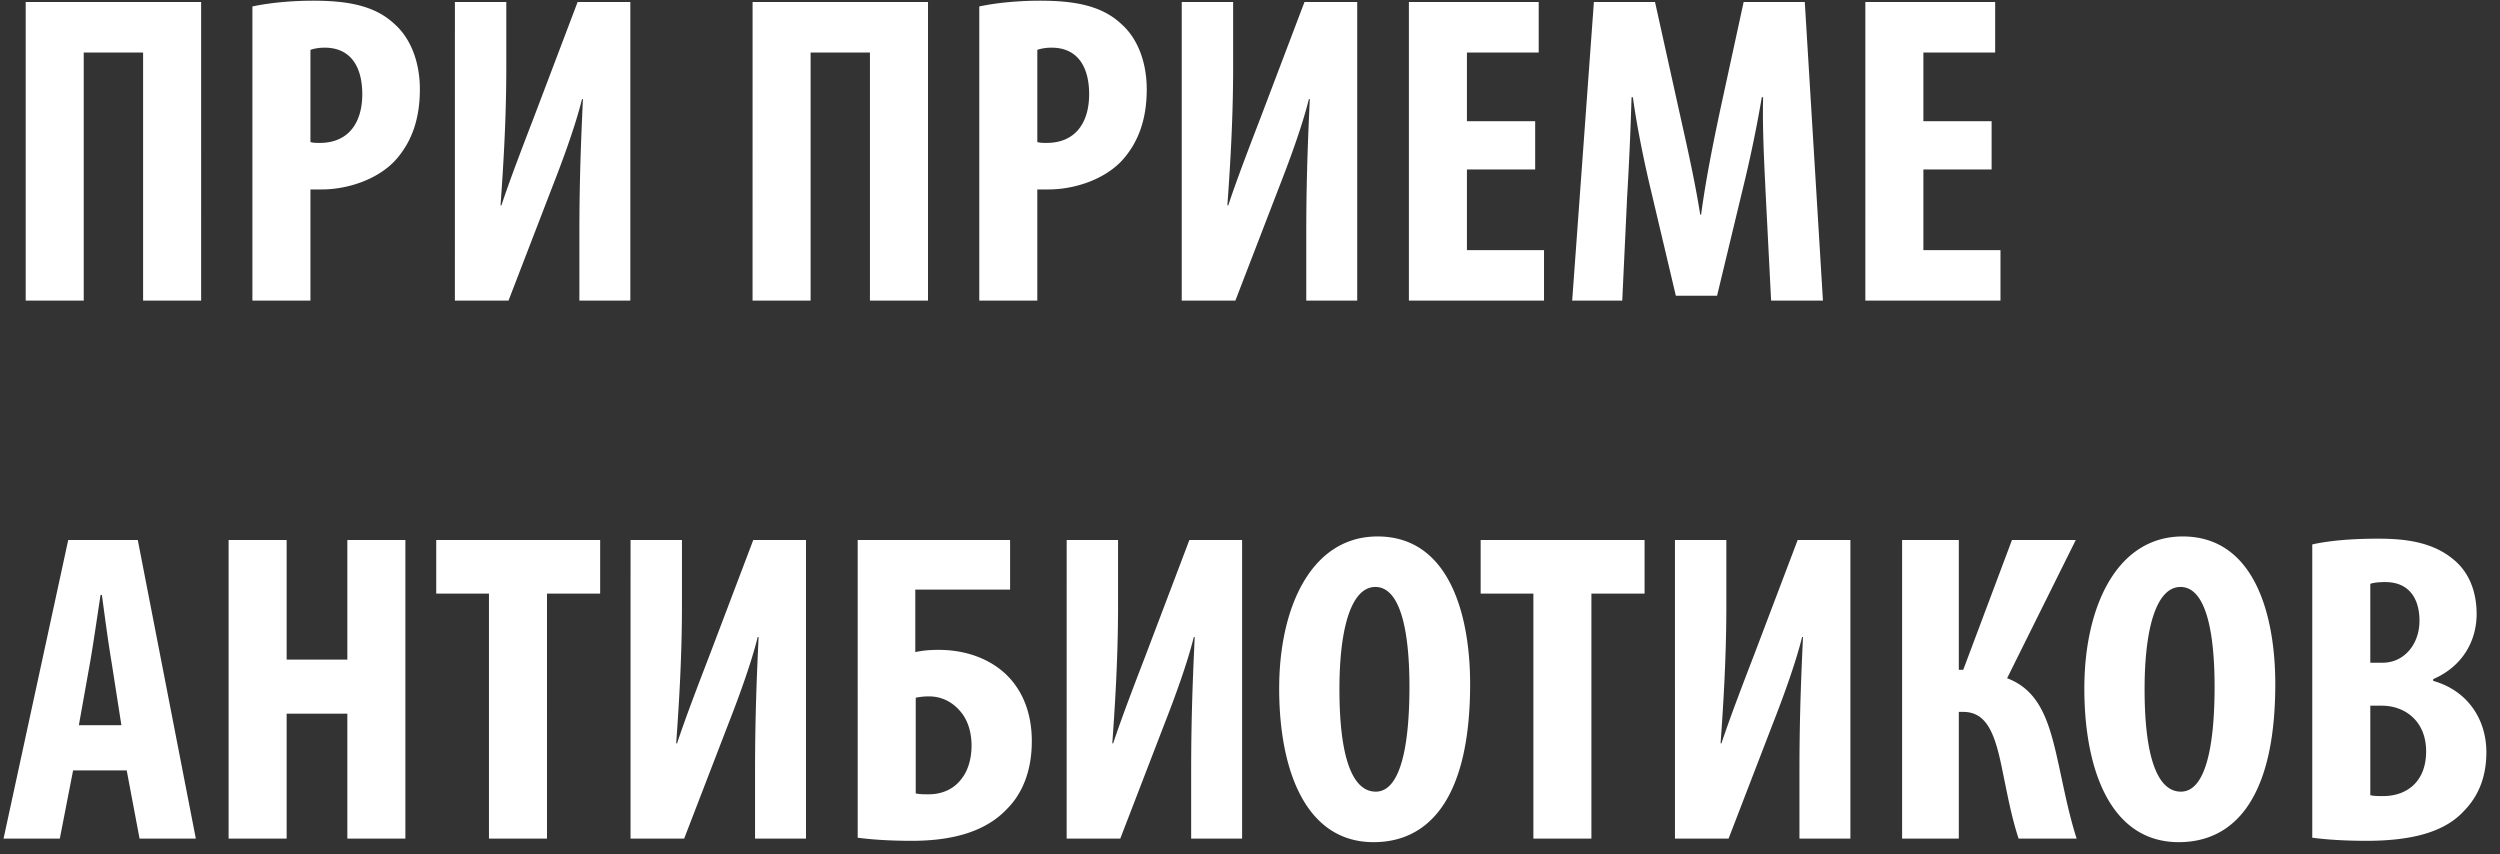 <svg xmlns="http://www.w3.org/2000/svg" fill="none" viewBox="0 0 158 54"><rect x="0" y="0" width="158" height="54" fill="#333333" stroke="none"/><path fill="#fff" d="M1.624.128h11.088V19H9.044V3.32H5.292V19H1.624zM15.952 19V.408c1.036-.224 2.436-.364 3.836-.364 2.184 0 3.892.308 5.124 1.456 1.12.98 1.624 2.548 1.624 4.144 0 2.044-.616 3.472-1.596 4.536-1.176 1.232-3.08 1.792-4.592 1.792h-.728V19zM19.62 3.152v5.824c.168.056.364.056.588.056 1.848 0 2.688-1.316 2.688-3.08 0-1.652-.672-2.94-2.38-2.94-.336 0-.672.056-.896.14M28.75.128h3.248V4.3c0 3.472-.224 6.72-.364 8.68h.056c.532-1.624 1.484-4.088 2.044-5.544L36.505.128h3.332V19h-3.22v-4.256c0-3.78.14-6.58.224-8.484h-.056c-.42 1.708-1.26 3.976-1.876 5.544L32.137 19h-3.388zm18.813 0H58.65V19H54.98V3.32H51.23V19h-3.668zM61.89 19V.408c1.036-.224 2.436-.364 3.836-.364 2.184 0 3.892.308 5.124 1.456 1.12.98 1.624 2.548 1.624 4.144 0 2.044-.616 3.472-1.596 4.536-1.176 1.232-3.08 1.792-4.592 1.792h-.728V19zm3.668-15.848v5.824c.168.056.364.056.588.056 1.848 0 2.688-1.316 2.688-3.08 0-1.652-.672-2.94-2.38-2.94-.336 0-.672.056-.896.14M74.686.128h3.248V4.3c0 3.472-.224 6.72-.364 8.68h.056c.532-1.624 1.484-4.088 2.044-5.544L82.443.128h3.333V19h-3.22v-4.256c0-3.78.14-6.58.223-8.484h-.056c-.42 1.708-1.26 3.976-1.875 5.544L78.075 19h-3.389zM97.023 7.66v3.052H92.71v5.096h4.872V19h-8.54V.128h8.204V3.32H92.71v4.34zM111.934 19l-.336-6.608c-.084-1.792-.224-4.228-.168-6.244h-.084a82 82 0 0 1-1.204 5.796l-1.624 6.748h-2.604l-1.568-6.636c-.364-1.512-.868-3.864-1.148-5.908h-.084a209 209 0 0 1-.28 6.3L102.526 19h-3.164L100.734.128h3.864l1.512 6.832c.532 2.38 1.008 4.48 1.344 6.608h.056c.28-2.1.7-4.228 1.204-6.608l1.484-6.832h3.864L115.21 19zM125.87 7.66v3.052h-4.312v5.096h4.872V19h-8.54V.128h8.204V3.32h-4.536v4.34zM8.008 48.688H4.62L3.78 53H.224l4.088-18.872h4.396L12.376 53H8.82zm-3.024-2.856h2.688l-.616-3.948c-.196-1.148-.448-3.024-.616-4.284h-.084c-.196 1.26-.476 3.22-.672 4.312zm9.464-11.704h3.668v7.56h3.836v-7.56h3.668V53h-3.668v-7.896h-3.836V53h-3.668zM30.902 53V37.516H27.57v-3.388h10.36v3.388h-3.36V53zm8.949-18.872h3.248V38.3c0 3.472-.224 6.72-.364 8.68h.056c.532-1.624 1.484-4.088 2.044-5.544l2.772-7.308h3.332V53h-3.22v-4.256c0-3.78.14-6.58.224-8.484h-.056c-.42 1.708-1.26 3.976-1.876 5.544L43.239 53H39.85zm14.355 0h9.632v3.136h-5.992v3.948c.532-.112.952-.14 1.484-.14 1.624 0 3.052.504 4.088 1.4 1.12.98 1.792 2.464 1.792 4.368 0 1.82-.56 3.276-1.568 4.284-1.288 1.372-3.304 2.016-6.02 2.016-1.4 0-2.576-.084-3.416-.196zm3.668 9.968v6.048c.252.056.504.056.812.056.868 0 1.568-.336 2.016-.896.476-.56.7-1.344.7-2.184 0-.868-.252-1.652-.728-2.184-.476-.56-1.148-.924-1.96-.924a4 4 0 0 0-.84.084m9.54-9.968h3.247V38.3c0 3.472-.224 6.72-.364 8.68h.056c.532-1.624 1.484-4.088 2.044-5.544l2.772-7.308h3.332V53h-3.22v-4.256c0-3.78.14-6.58.224-8.484h-.056c-.42 1.708-1.26 3.976-1.876 5.544L70.801 53h-3.388zm19.647-.224c4.563 0 5.851 5.012 5.851 9.324 0 7.112-2.52 9.996-6.104 9.996-4.284 0-5.964-4.536-5.964-9.716 0-5.152 2.044-9.604 6.217-9.604m-.14 3.192c-1.457 0-2.269 2.408-2.269 6.468 0 4.284.813 6.468 2.296 6.468 1.54 0 2.129-2.8 2.129-6.636 0-3.304-.504-6.3-2.156-6.3M96.91 53V37.516h-3.333v-3.388h10.36v3.388h-3.36V53zm8.947-18.872h3.248V38.3c0 3.472-.224 6.72-.364 8.68h.056c.532-1.624 1.484-4.088 2.044-5.544l2.772-7.308h3.332V53h-3.22v-4.256c0-3.78.14-6.58.224-8.484h-.056c-.42 1.708-1.26 3.976-1.876 5.544L109.246 53h-3.388zm14.356 0h3.584v8.204h.28l3.08-8.204h4.032l-4.34 8.736c1.932.728 2.576 2.492 3.108 4.788.42 1.82.728 3.612 1.288 5.348h-3.668c-.448-1.344-.728-2.884-1.036-4.368-.448-2.212-.952-3.64-2.464-3.64h-.28V53h-3.584zm17.733-.224c4.564 0 5.852 5.012 5.852 9.324 0 7.112-2.52 9.996-6.104 9.996-4.284 0-5.964-4.536-5.964-9.716 0-5.152 2.044-9.604 6.216-9.604m-.14 3.192c-1.456 0-2.268 2.408-2.268 6.468 0 4.284.812 6.468 2.296 6.468 1.54 0 2.128-2.8 2.128-6.636 0-3.304-.504-6.3-2.156-6.3m8.329 15.848V34.408c1.12-.252 2.576-.364 4.172-.364 1.764 0 3.472.224 4.788 1.344 1.008.84 1.428 2.1 1.428 3.416 0 1.68-.868 3.304-2.744 4.116v.112c2.184.616 3.36 2.436 3.36 4.508 0 1.568-.504 2.772-1.4 3.696-1.12 1.232-3.024 1.904-6.188 1.904-1.4 0-2.576-.084-3.416-.196m3.668-16.044v4.984h.784c1.316 0 2.324-1.12 2.324-2.66 0-1.372-.644-2.436-2.156-2.436-.392 0-.728.028-.952.112m0 7.7v5.656c.224.056.476.056.812.056 1.484 0 2.716-.896 2.716-2.828 0-1.876-1.288-2.856-2.744-2.884z"/></svg>